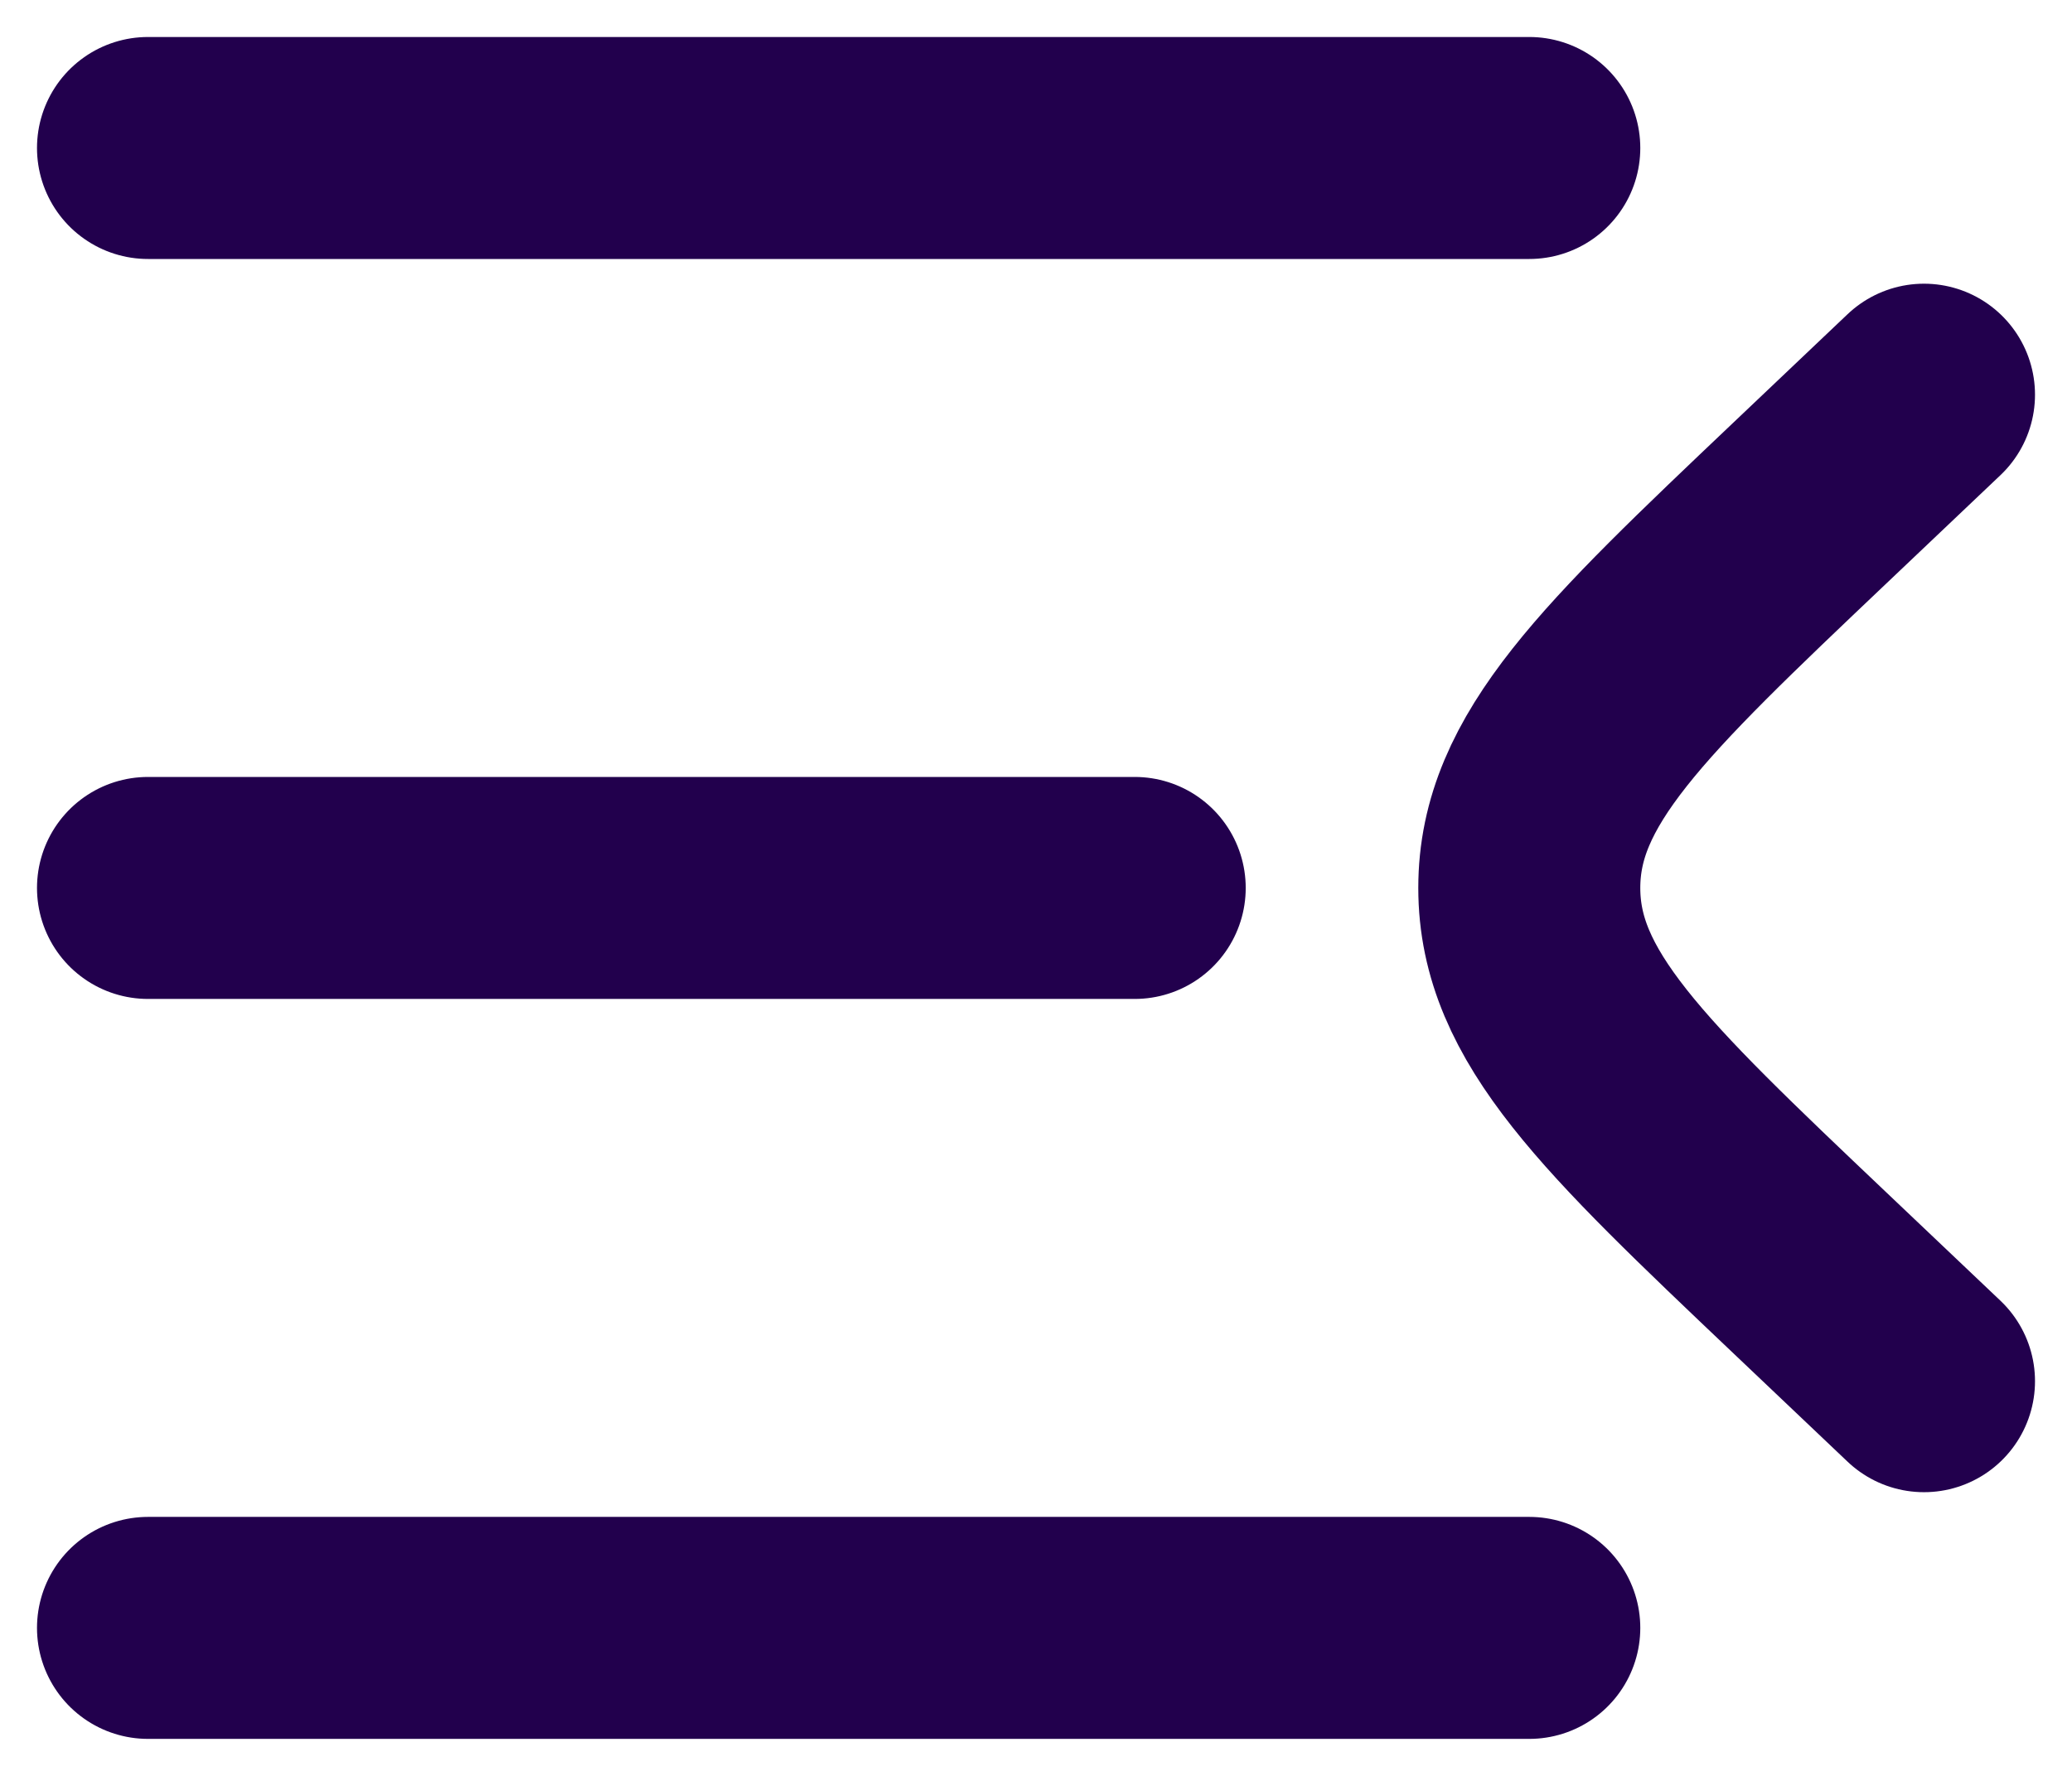 <svg width="14" height="12" viewBox="0 0 14 12" fill="none" xmlns="http://www.w3.org/2000/svg">
<path d="M1 1H10.333M1 6H7.667M1 11H10.333M13 2.667L12.231 3.397C10.966 4.598 10.333 5.199 10.333 6C10.333 6.801 10.966 7.402 12.231 8.603L13 9.333" stroke="#22004D" stroke-width="1.5" stroke-linecap="round" stroke-linejoin="round"/>
</svg>
